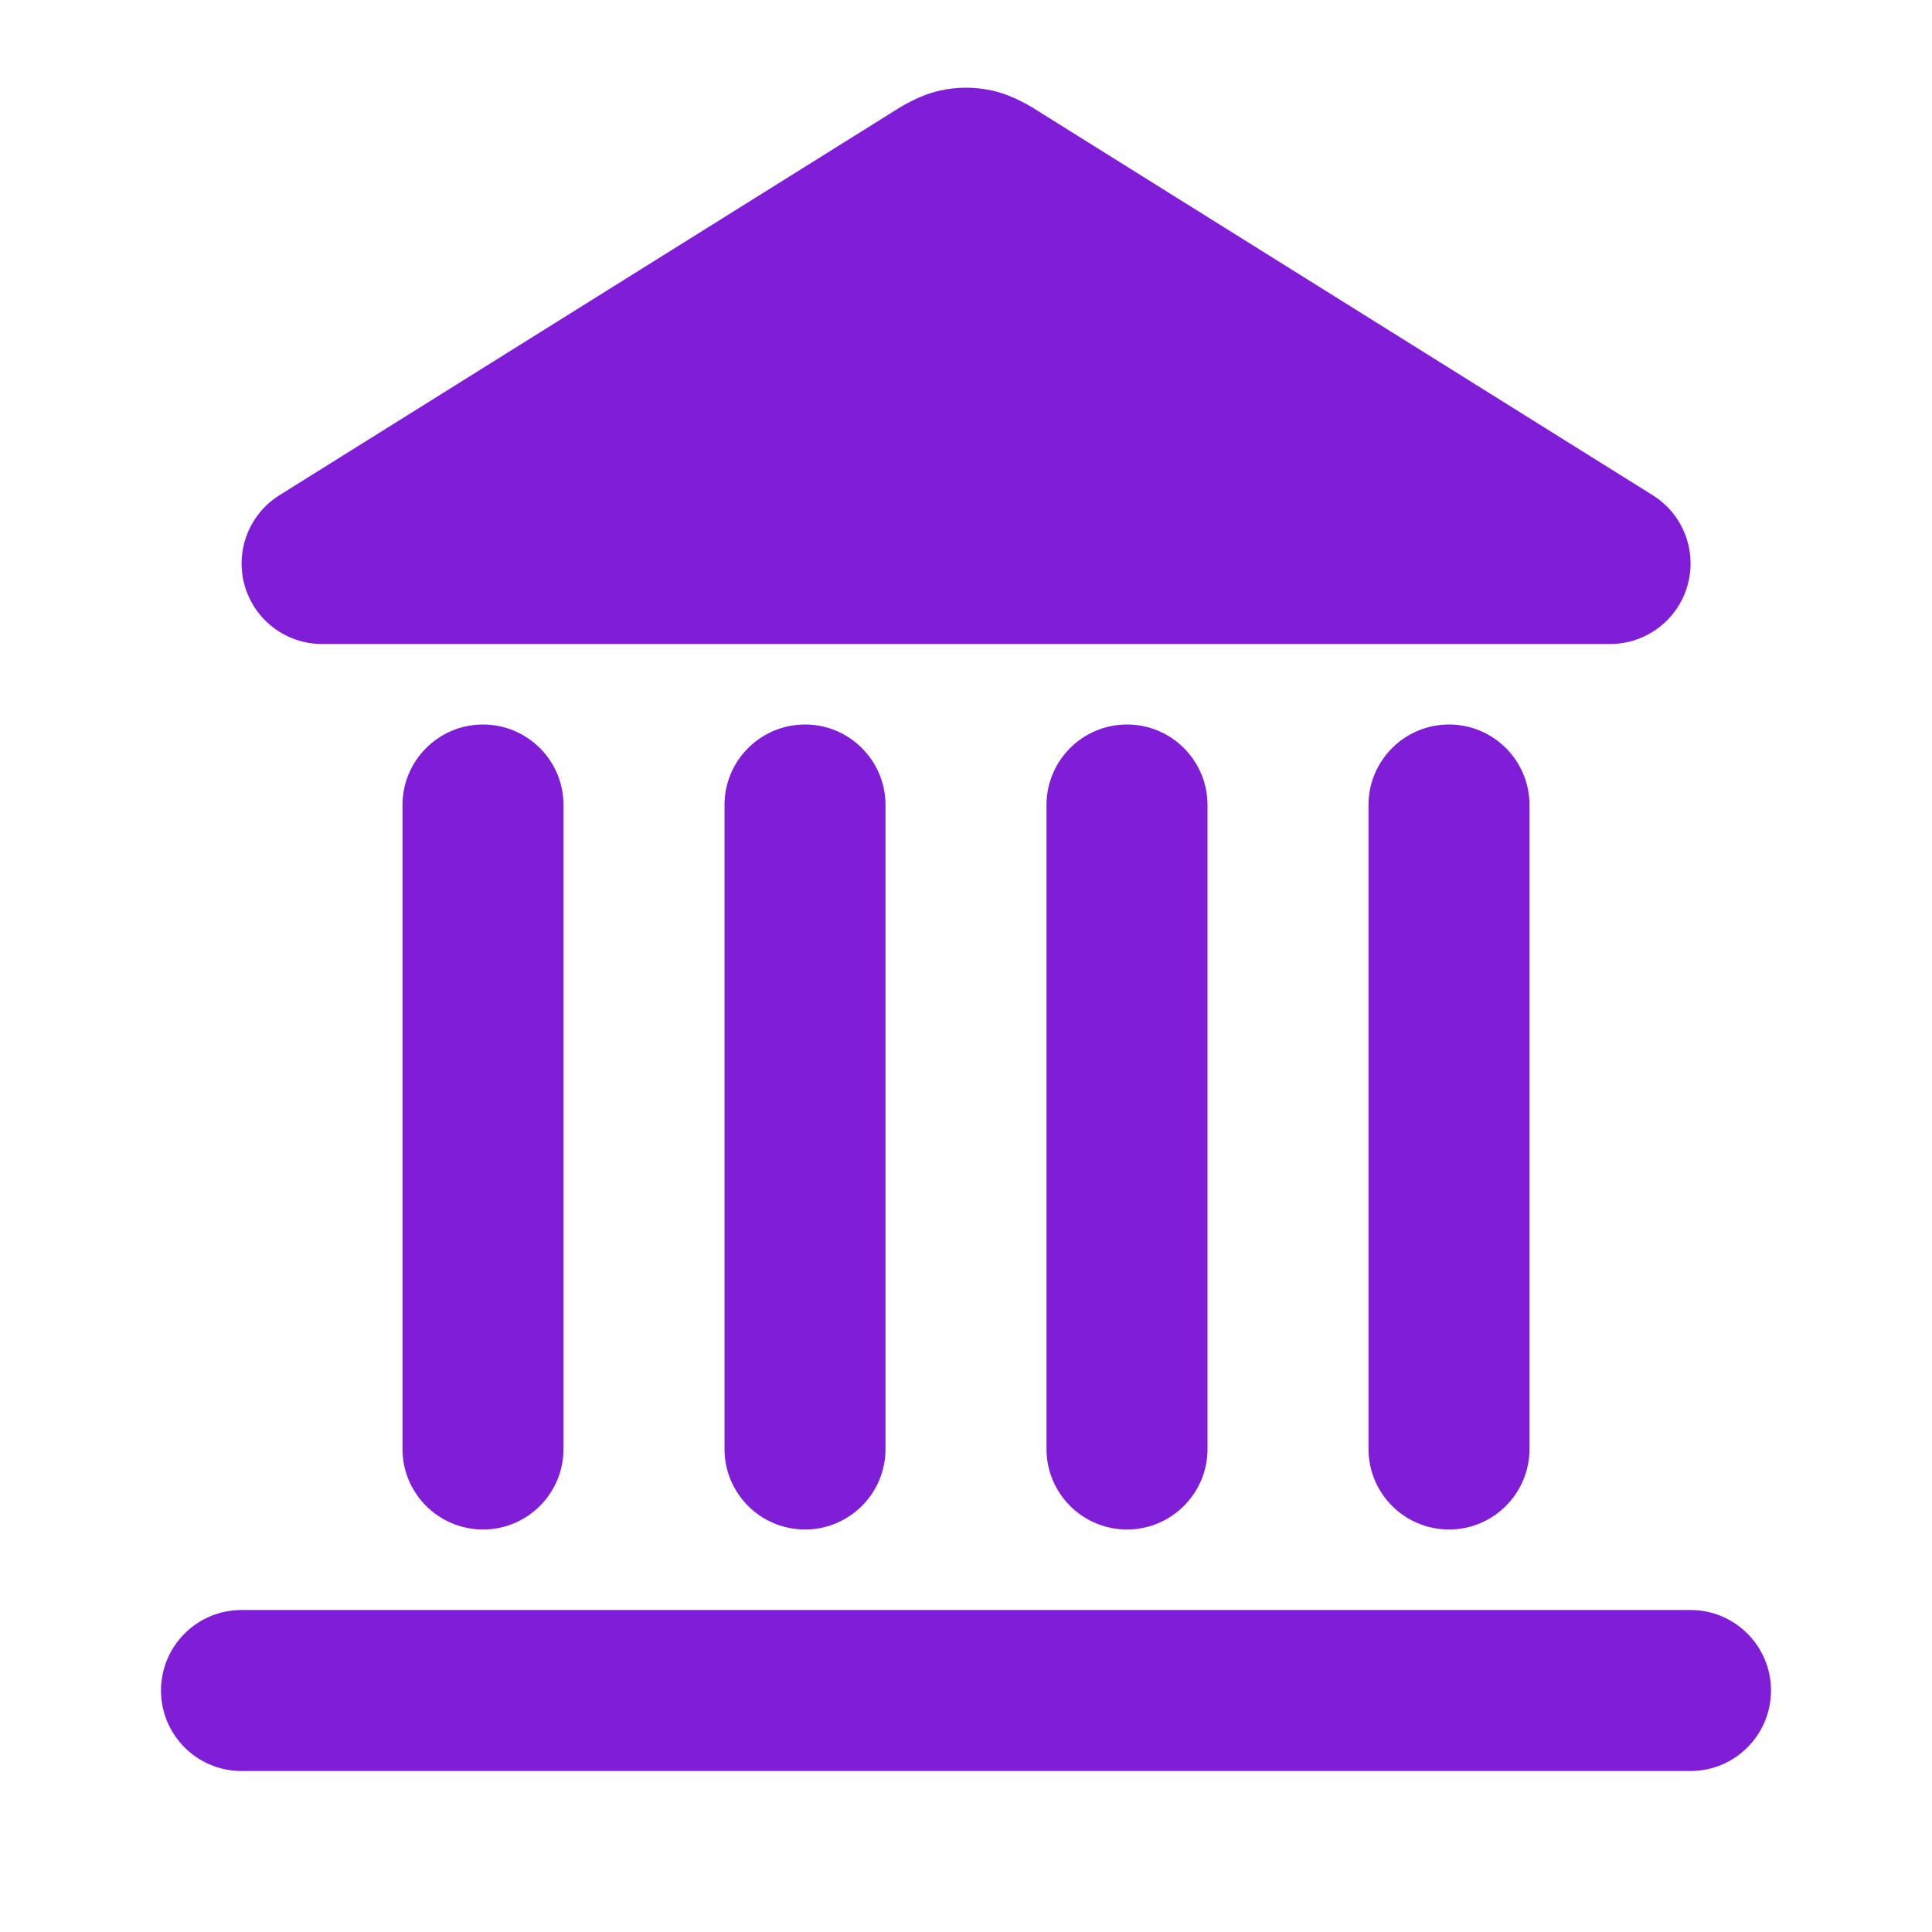 <svg fill="none" height="24" viewBox="0 0 24 24" width="24" xmlns="http://www.w3.org/2000/svg"><g clip-rule="evenodd" fill="#801ed7" fill-rule="evenodd"><path d="m2 21c0-.552.448-1 1-1h18c.552 0 1 .448 1 1s-.448 1-1 1h-18c-.552 0-1-.448-1-1z"/><path d="m6 9c.552 0 1 .448 1 1v8c0 .552-.448 1-1 1s-1-.448-1-1v-8c0-.552.448-1 1-1z"/><path d="m10 9c.552 0 1 .448 1 1v8c0 .552-.448 1-1 1-.552 0-1-.448-1-1v-8c0-.552.448-1 1-1z"/><path d="m14 9c.552 0 1 .448 1 1v8c0 .552-.448 1-1 1s-1-.448-1-1v-8c0-.552.448-1 1-1z"/><path d="m18 9c.552 0 1 .448 1 1v8c0 .552-.448 1-1 1s-1-.448-1-1v-8c0-.552.448-1 1-1z"/><path d="m11.668 1.127c.219-.05.446-.05.665 0 .26.059.484.202.592.271.011.007.021.014.03.019l7.576 4.735c.378.236.554.695.431 1.124-.123.429-.515.724-.961.724h-16c-.446 0-.838-.295-.961-.724-.123-.429.053-.887.431-1.124l7.576-4.735c.009-.005.019-.012.03-.019.108-.069.332-.212.592-.271z"/></g></svg>